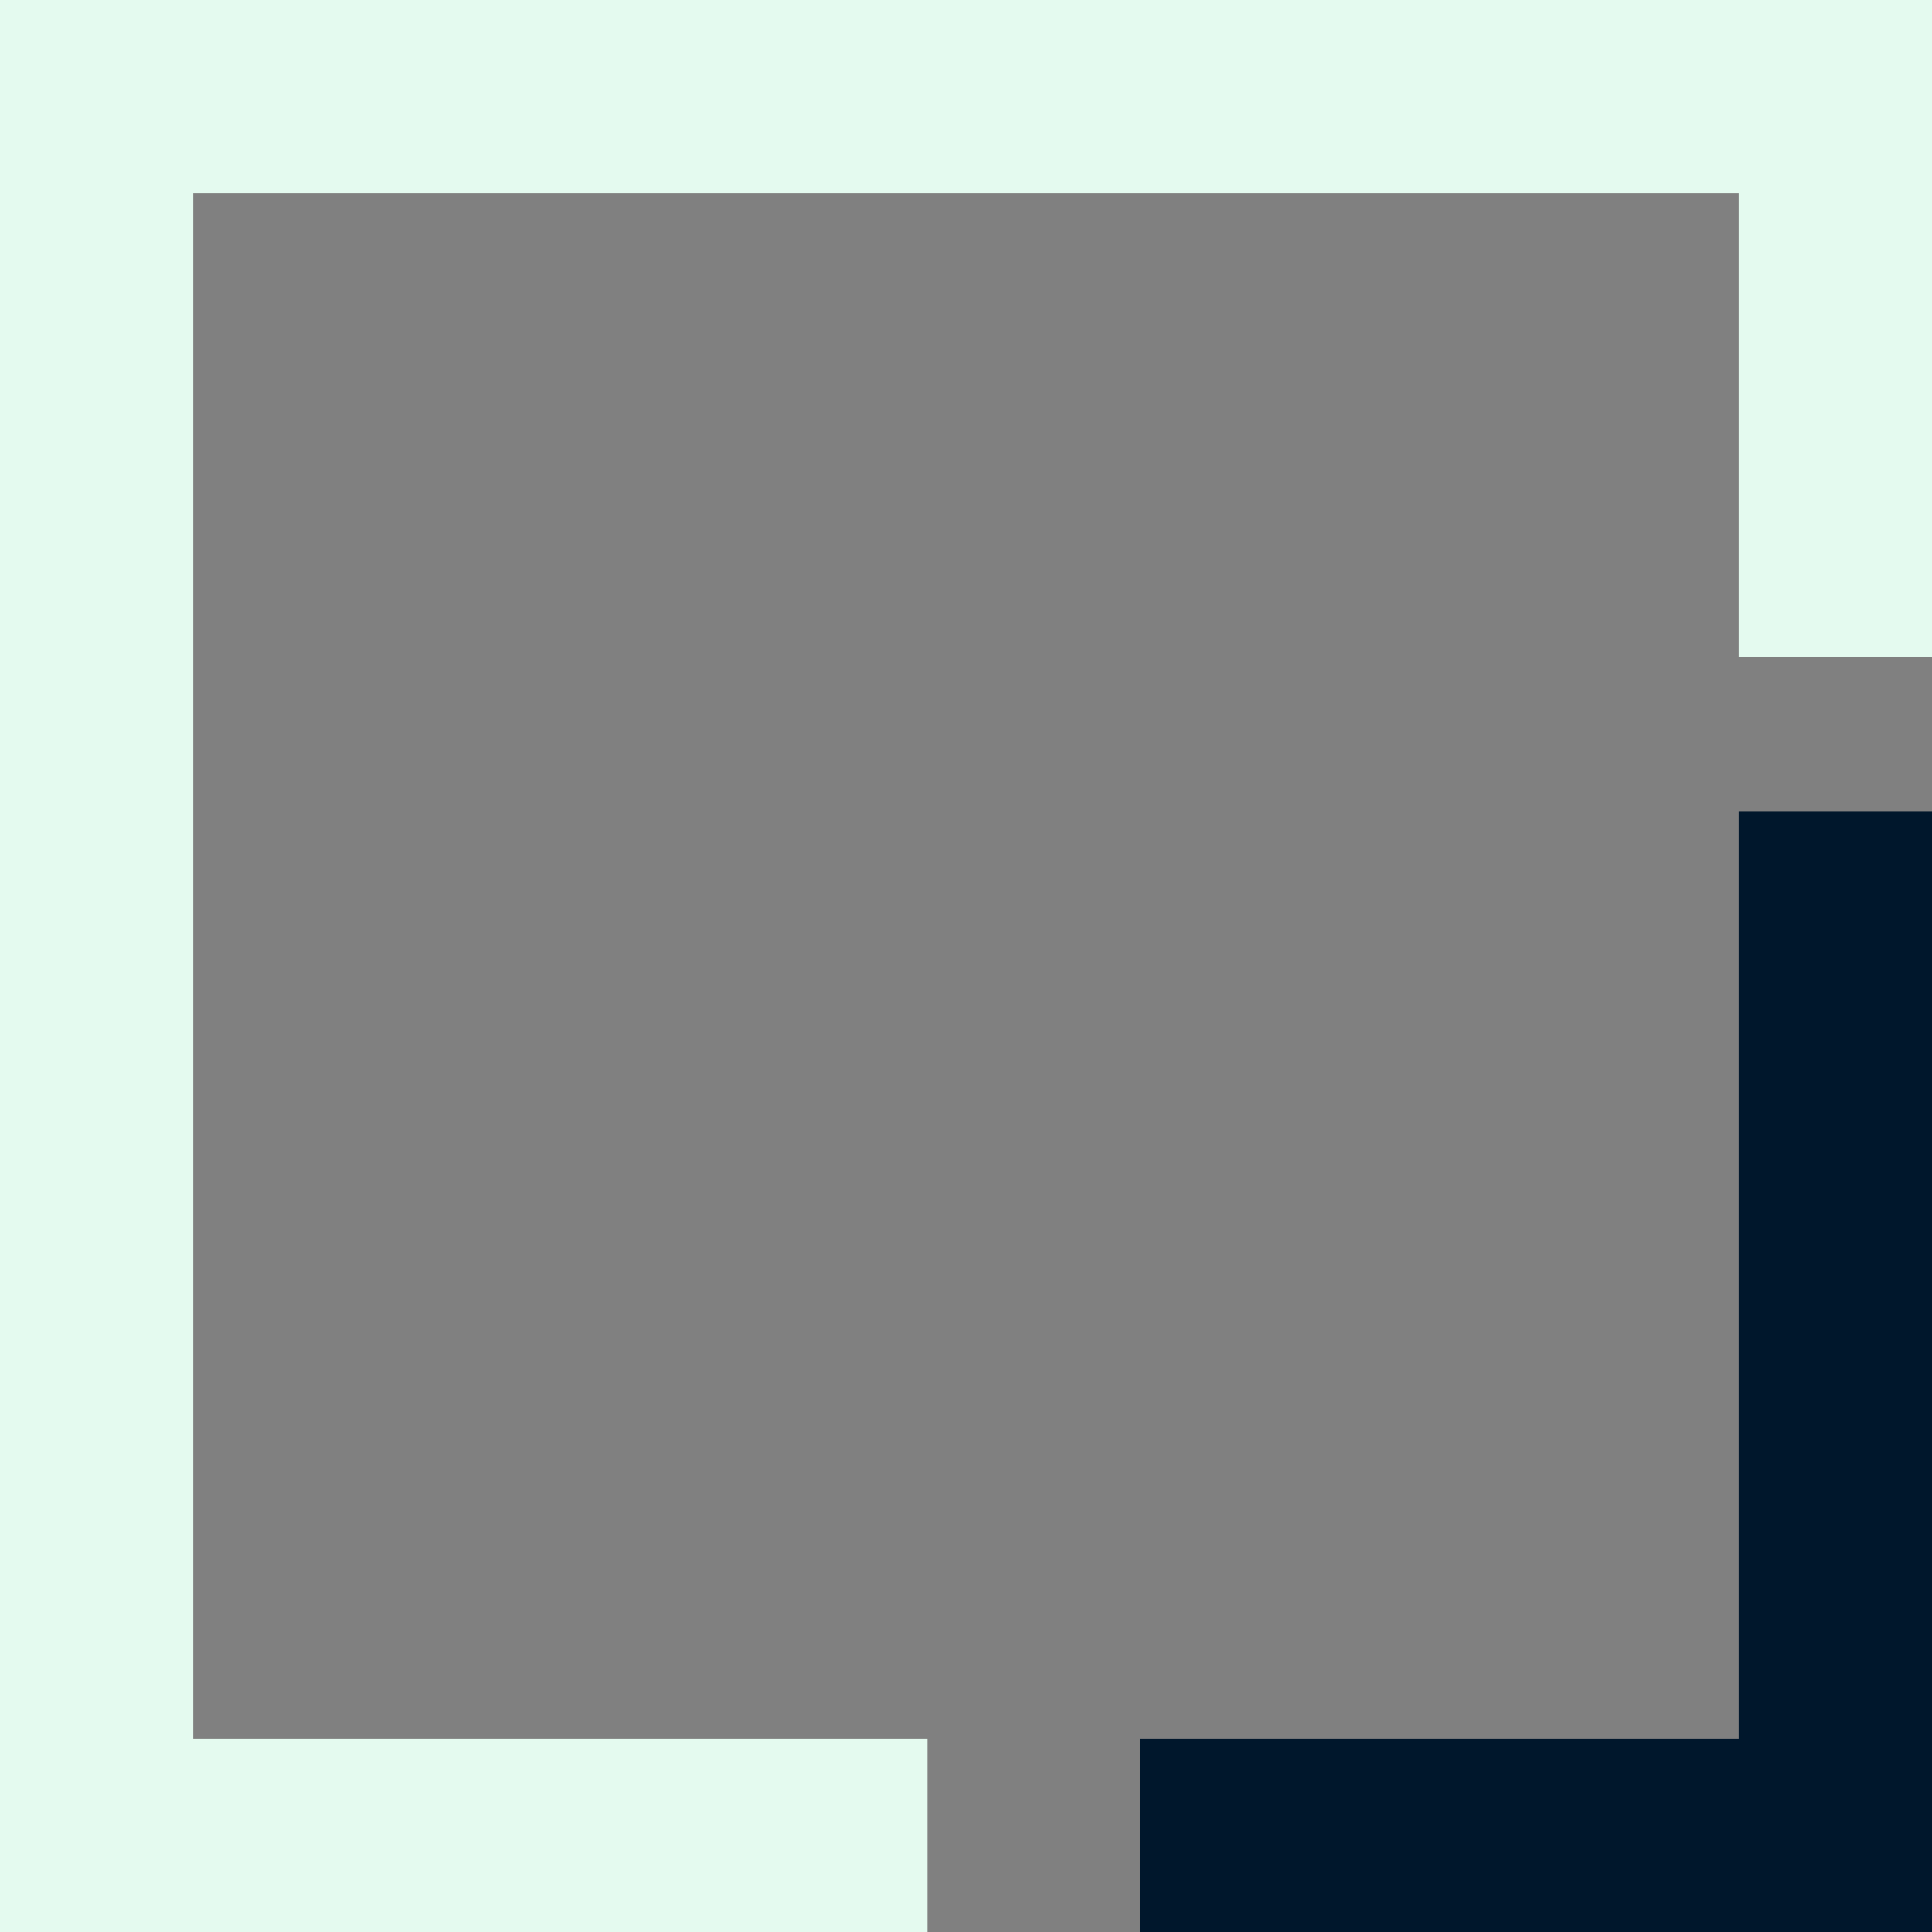 <svg width="400" height="400" viewBox="0 0 400 400" fill="none" xmlns="http://www.w3.org/2000/svg">
<rect x="0" y="0" width="400" height="400" fill="#808080" stroke="none"/>
<rect width="40" height="400" fill="#E4FAEF"/>
<rect x="360" width="40" height="136" fill="#E4FAEF"/>
<rect y="40" width="40" height="400" transform="rotate(-90 0 40)" fill="#E4FAEF"/>
<rect y="400" width="40" height="192" transform="rotate(-90 0 400)" fill="#E4FAEF"/>
<rect x="236" y="360" width="164" height="40" fill="#00172C"/>
<rect x="360" y="400" width="232" height="40" transform="rotate(-90 360 400)" fill="#00172C"/>
</svg>
